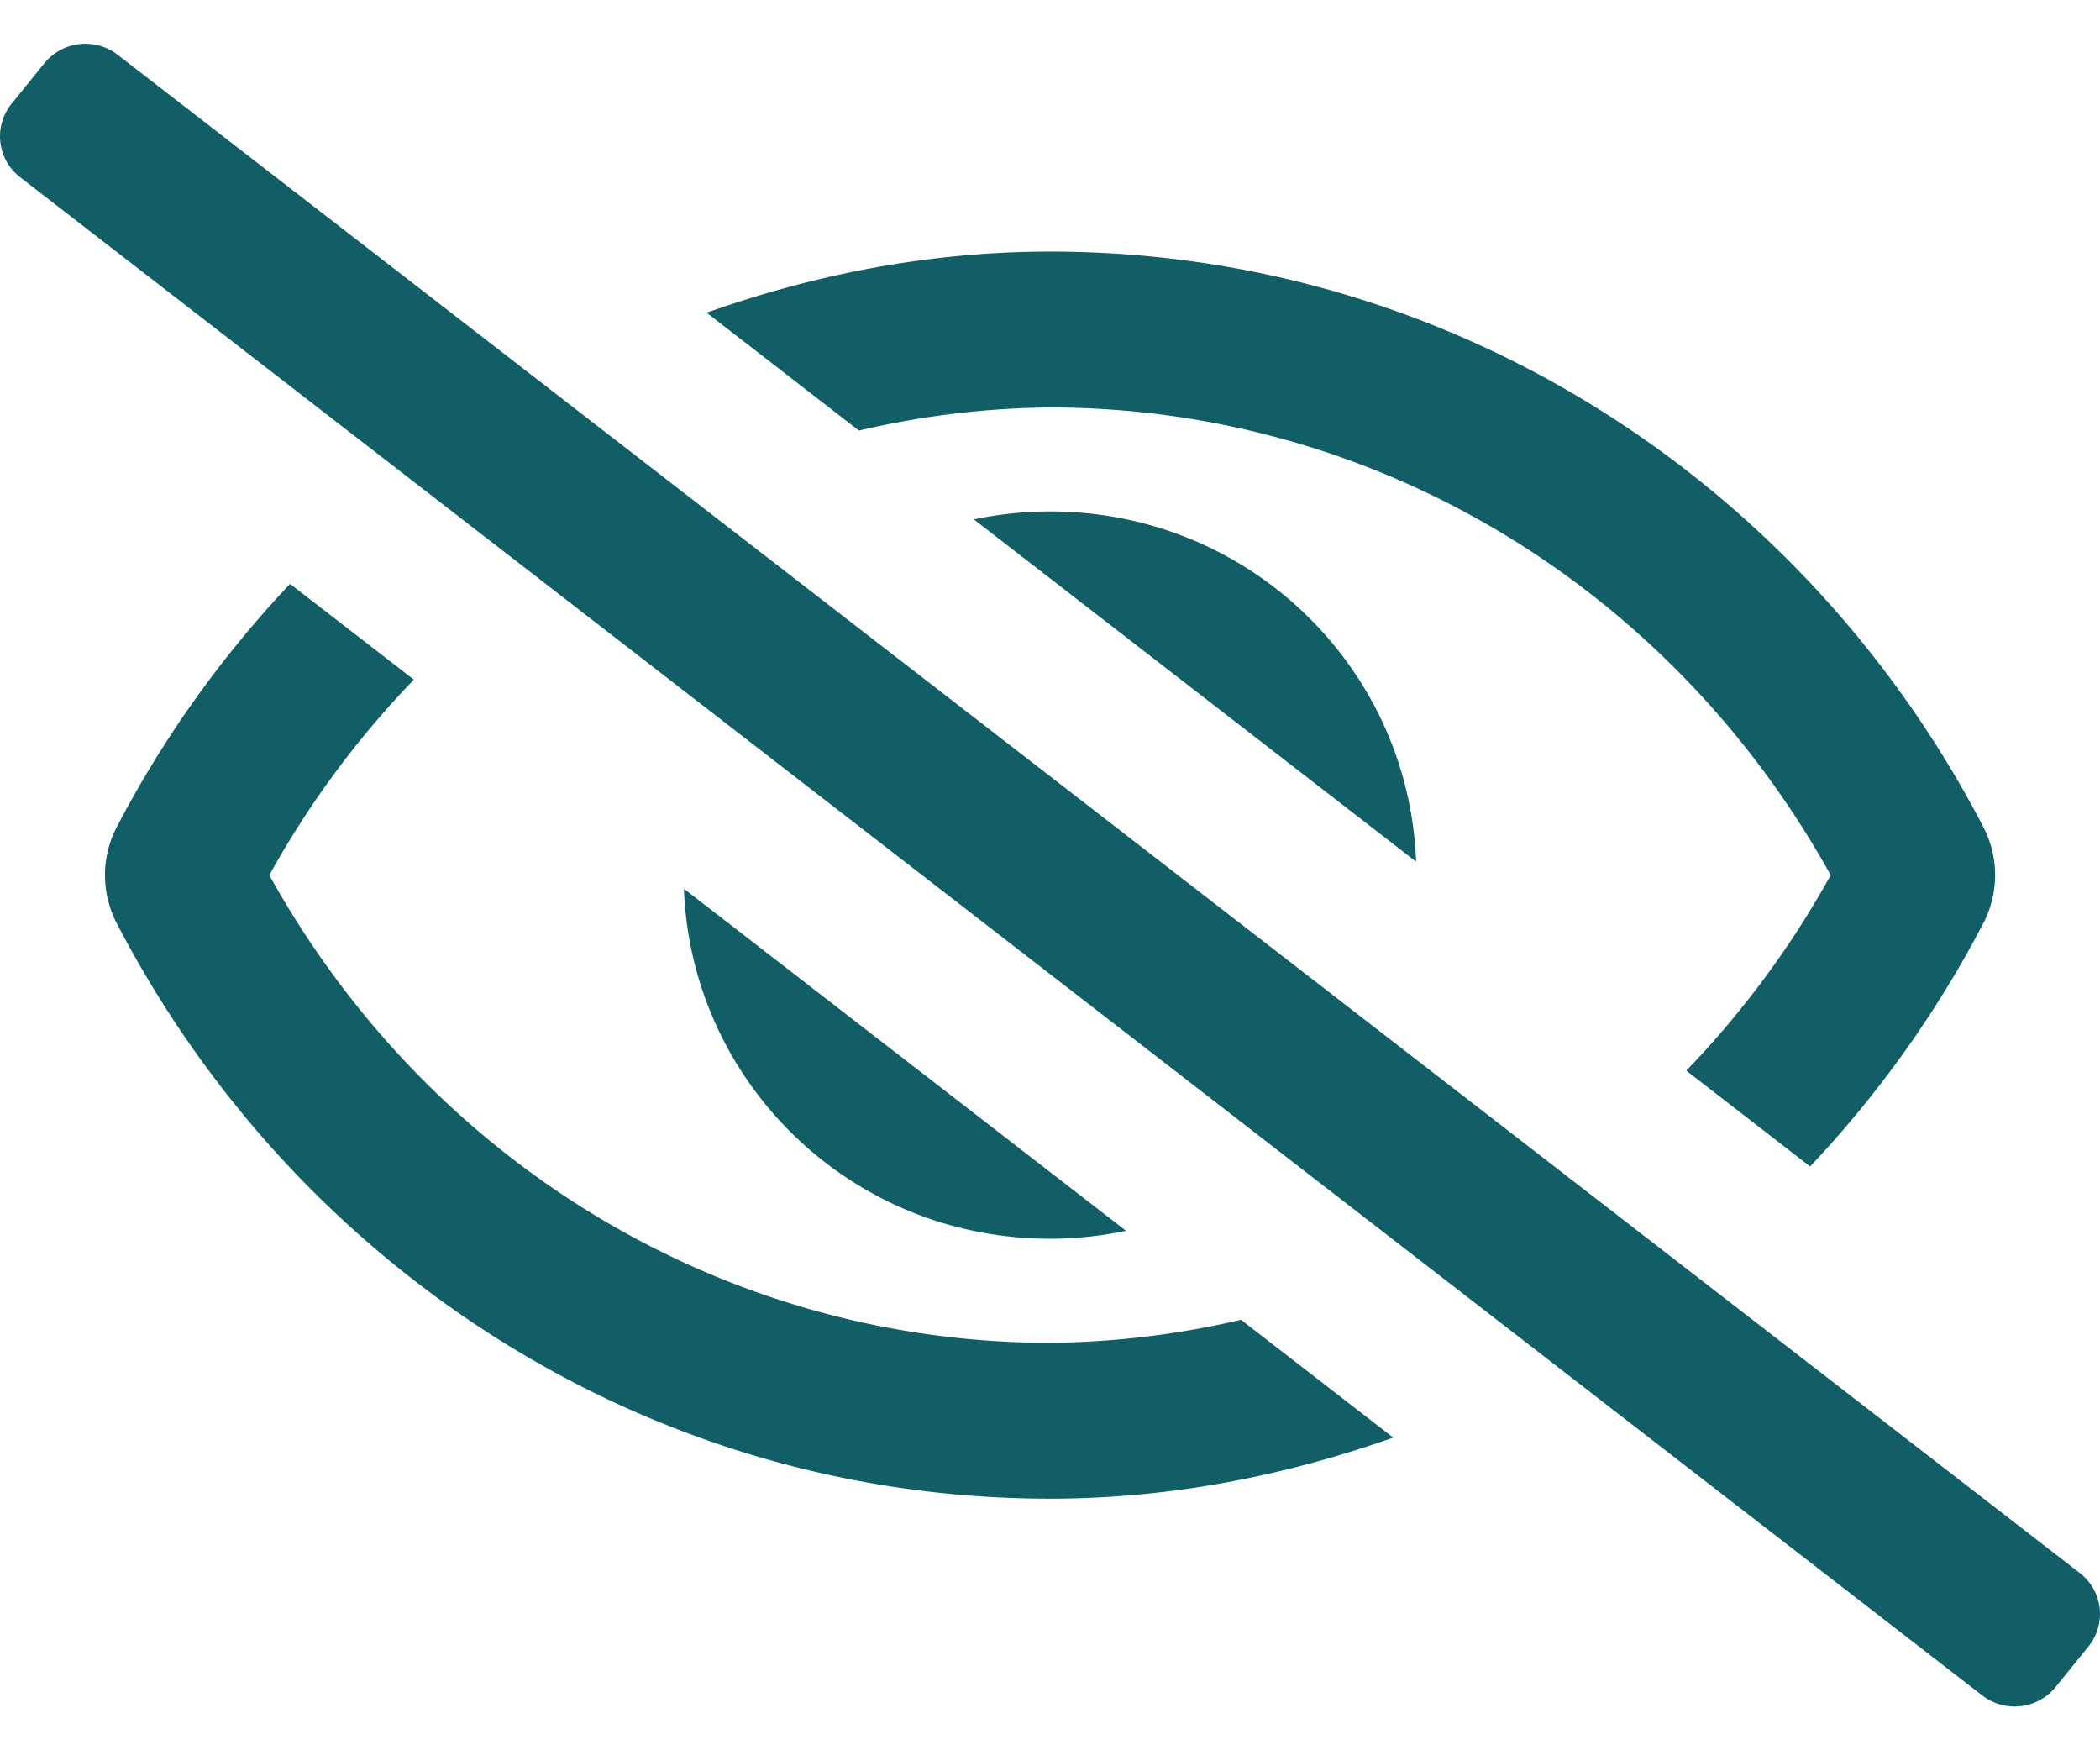 <svg width="24" height="20" viewBox="0 0 24 20" xmlns="http://www.w3.org/2000/svg">
    <g fill="none" fill-rule="evenodd">
        <path d="M0 .5h24v19H0z"/>
        <path d="M23.775 17.979 1.35.63a.604.604 0 0 0-.843.093l-.375.463a.59.59 0 0 0 .093.835L22.65 19.37a.604.604 0 0 0 .843-.093l.375-.463a.59.59 0 0 0-.093-.835zM11.13 5.935l5.054 3.911C16.101 7.622 14.268 5.844 12 5.844c-.293 0-.584.031-.87.091zm1.74 8.13-5.054-3.91C7.9 12.377 9.732 14.155 12 14.155c.293 0 .584-.031.87-.091zM12 4.656c3.7 0 7.09 2.041 8.922 5.344a10.602 10.602 0 0 1-1.65 2.234l1.415 1.095a12.384 12.384 0 0 0 1.984-2.788 1.19 1.19 0 0 0 0-1.083C20.636 5.532 16.61 2.875 12 2.875c-1.376 0-2.689.26-3.924.698l1.74 1.347A9.94 9.94 0 0 1 12 4.656zm0 10.688c-3.7 0-7.09-2.041-8.922-5.344A10.6 10.6 0 0 1 4.73 7.766L3.315 6.672A12.38 12.38 0 0 0 1.33 9.459a1.19 1.19 0 0 0 0 1.083c2.034 3.926 6.06 6.583 10.669 6.583 1.376 0 2.689-.262 3.924-.698l-1.74-1.346a9.96 9.96 0 0 1-2.184.263z" fill="#115E67" fill-rule="nonzero"/>
    </g>
</svg>
